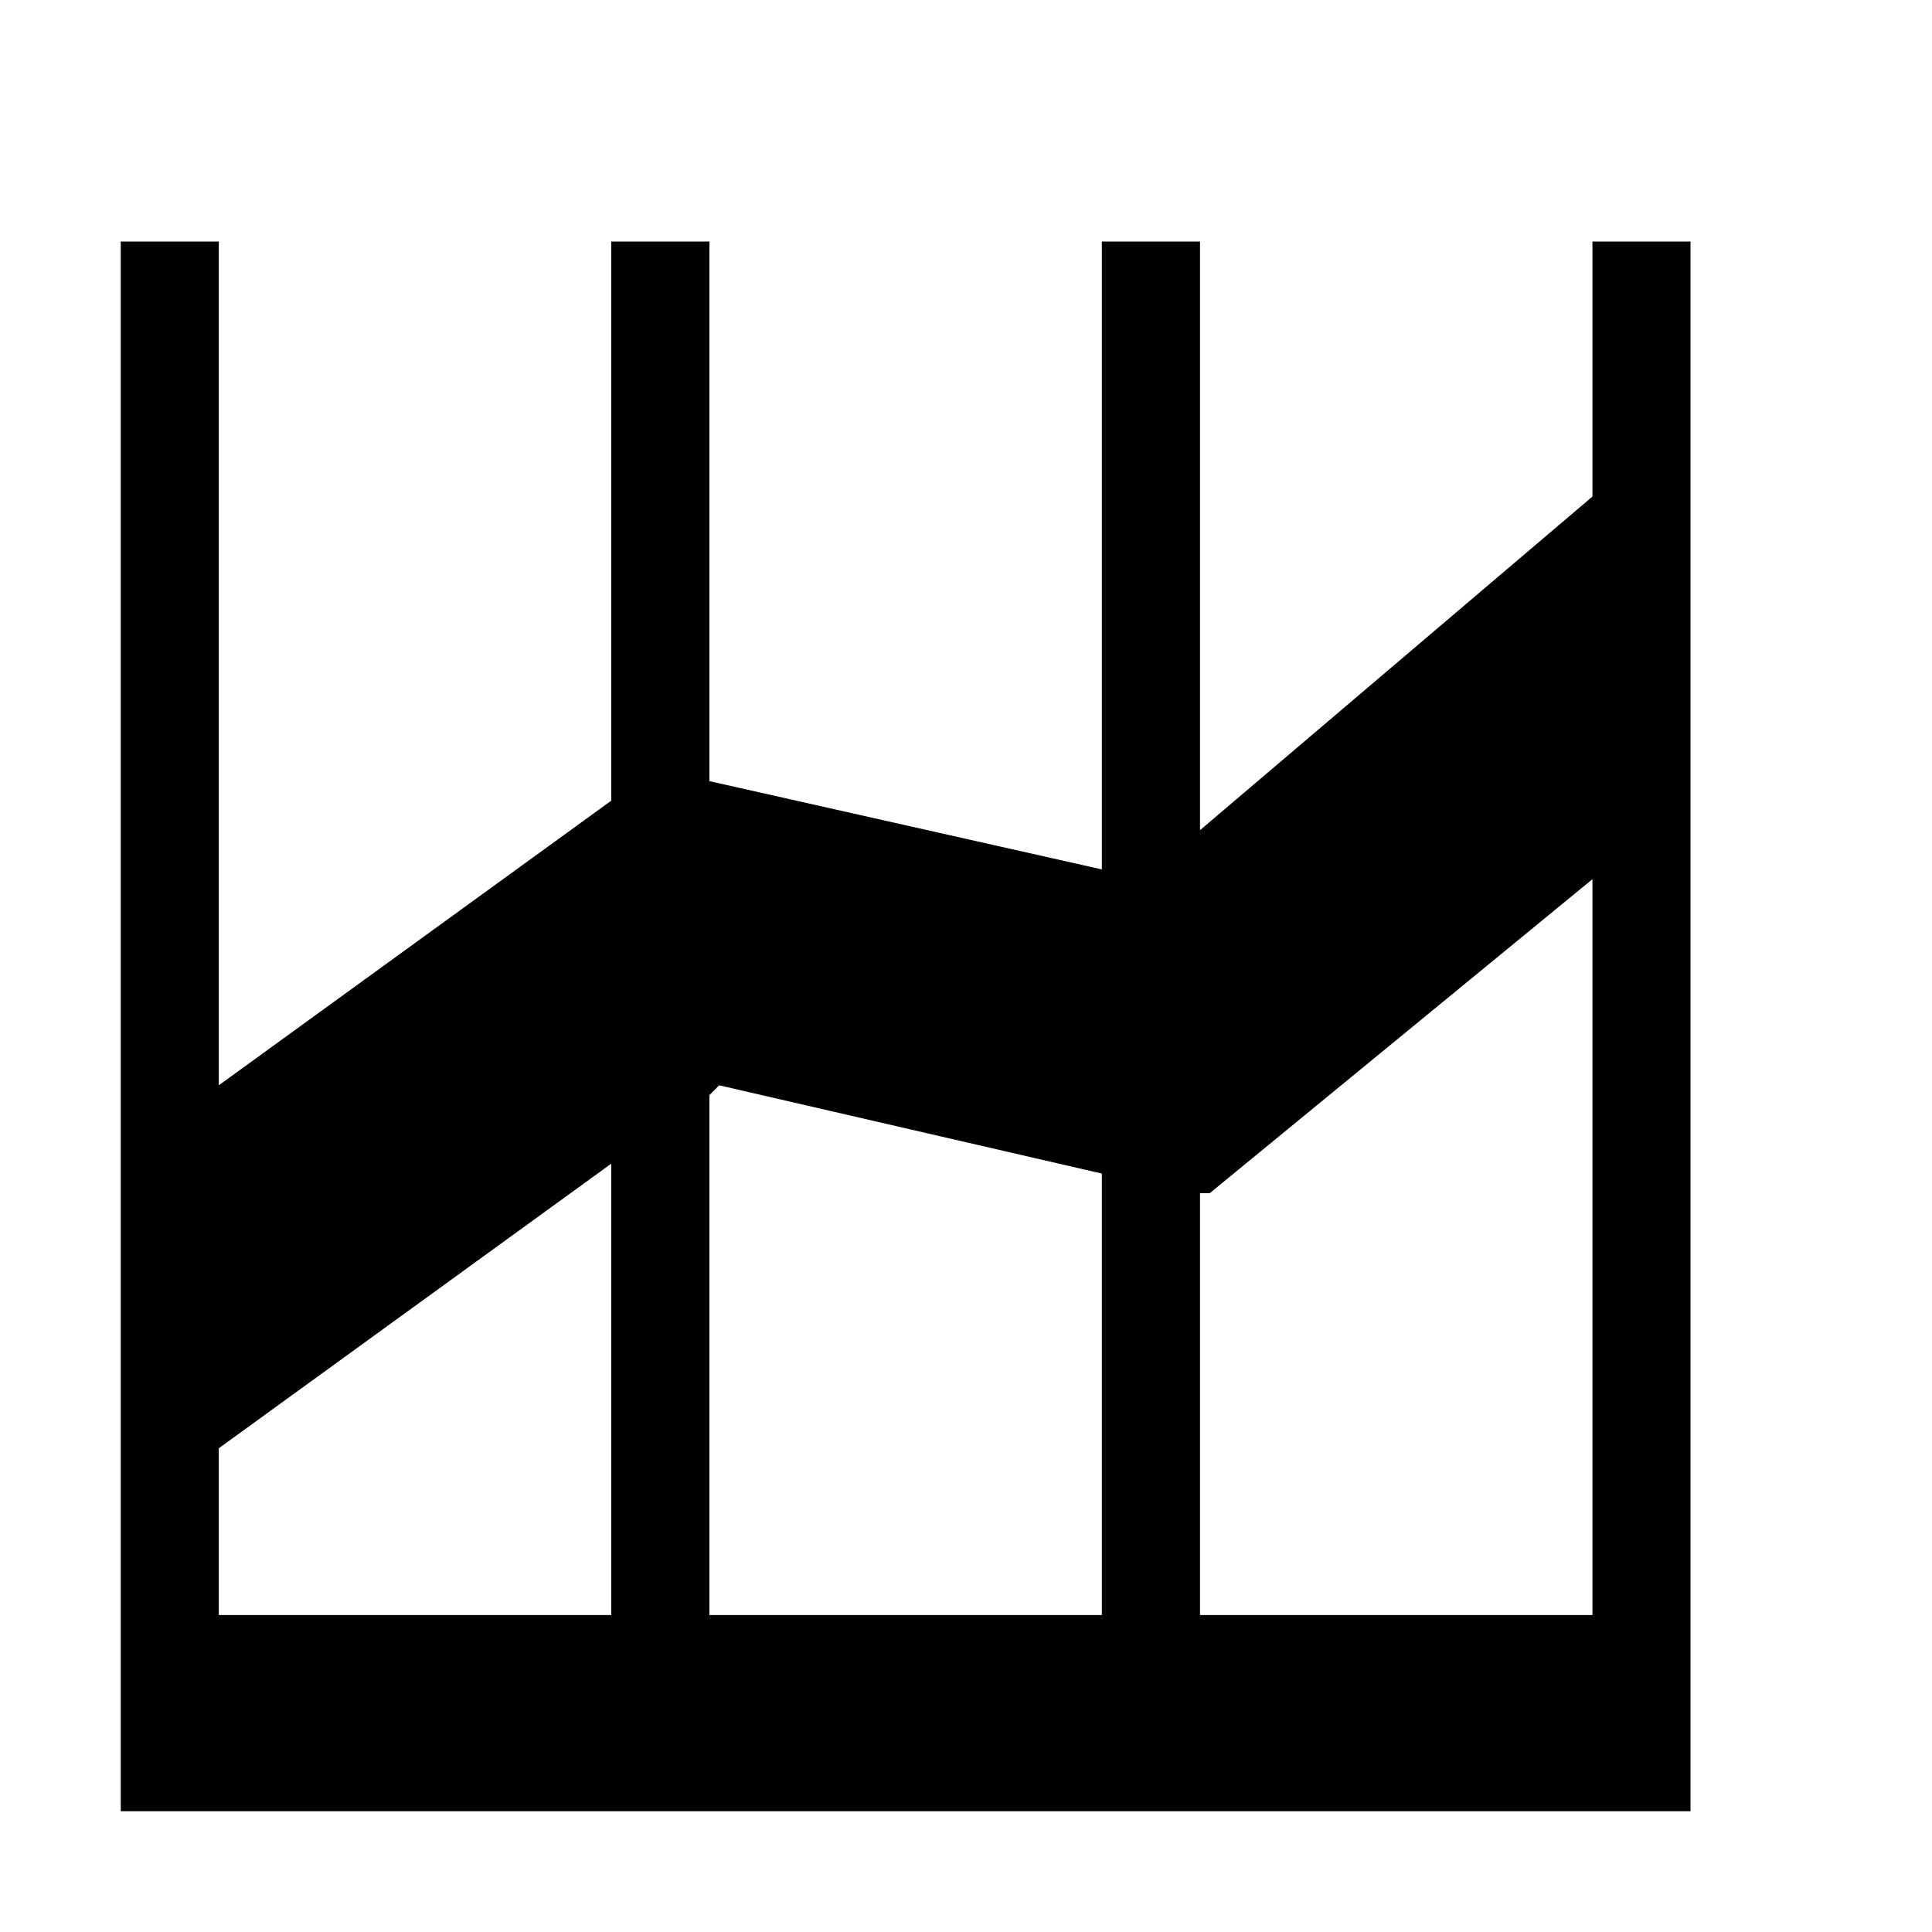 <svg width="16" height="16" viewBox="0 0 16 16" fill="none" xmlns="http://www.w3.org/2000/svg">
<path d="M1 15H14V2H13.188V4.112L9.938 6.875V2H9.125V7.2L5.875 6.469V2H5.062V6.631L1.812 8.988V2H1V15ZM5.062 13.375H1.812V11.994L5.062 9.637V13.375ZM9.125 13.375H5.875V9.069L5.956 8.988L9.125 9.719V13.375ZM13.188 13.375H9.938V9.881H10.019L13.188 7.281V13.375Z" fill="black"/>
</svg>
